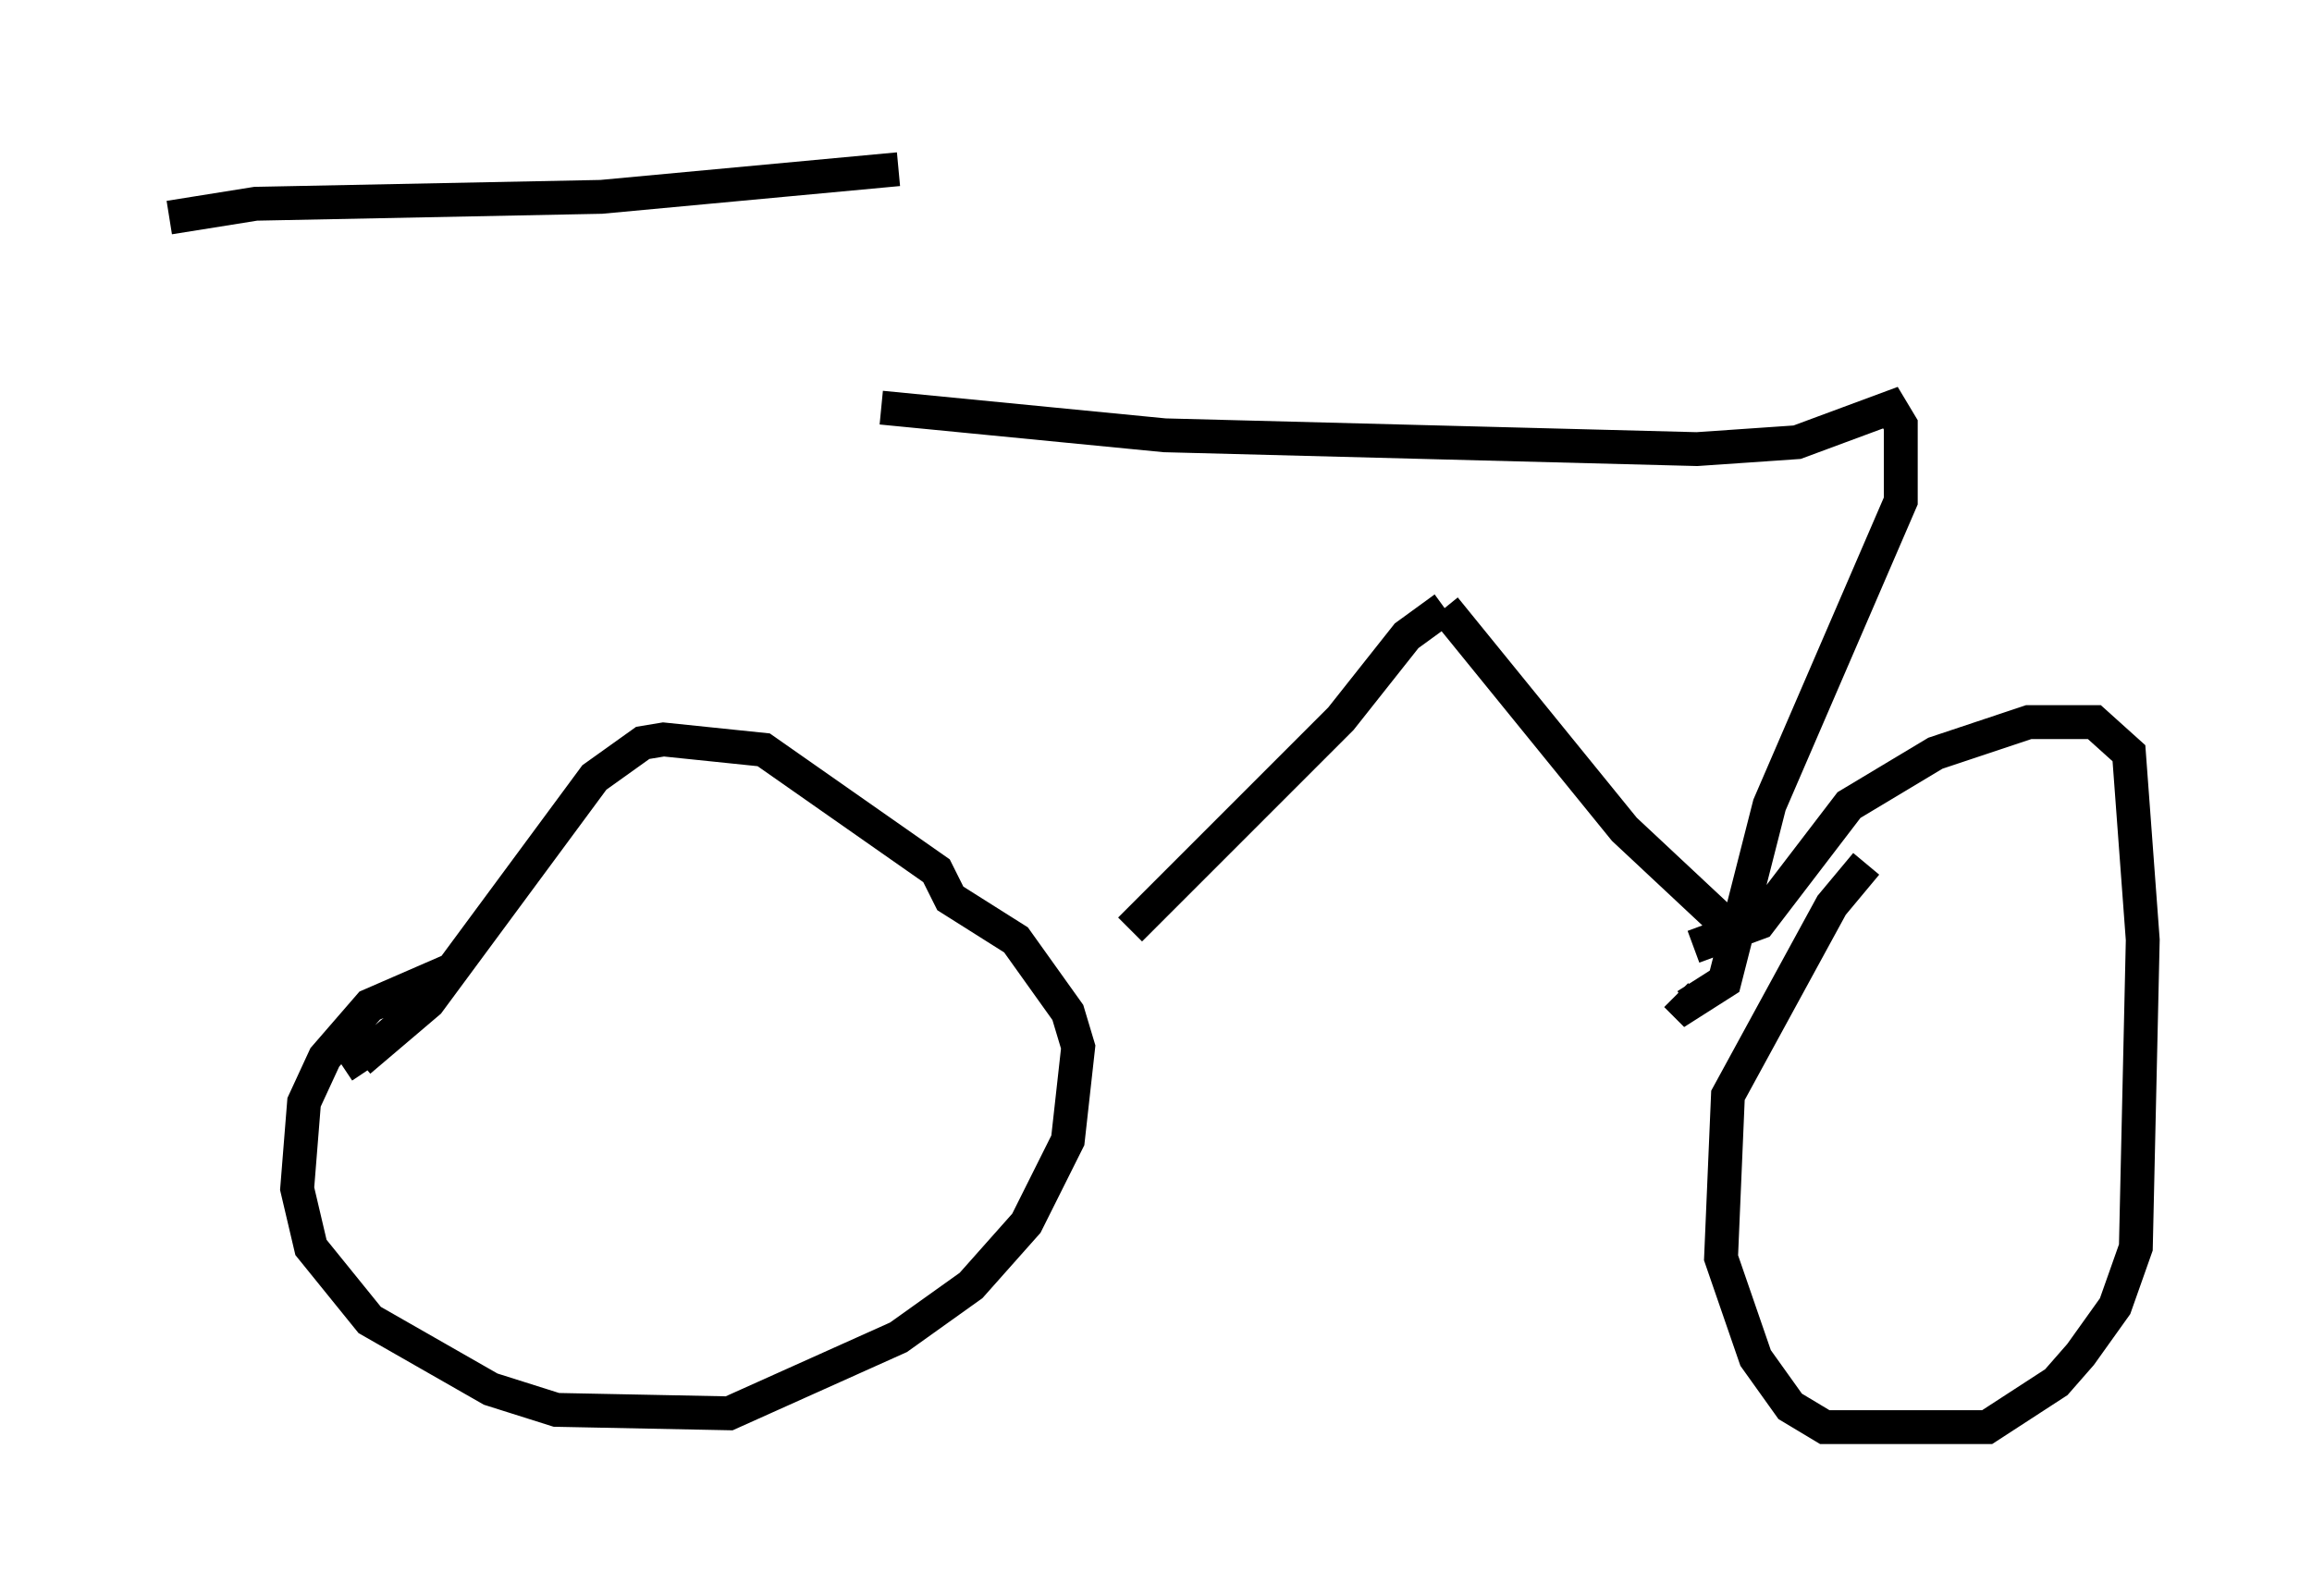 <?xml version="1.0" encoding="utf-8" ?>
<svg baseProfile="full" height="47.159" version="1.1" width="68.29" xmlns="http://www.w3.org/2000/svg" xmlns:ev="http://www.w3.org/2001/xml-events" xmlns:xlink="http://www.w3.org/1999/xlink"><defs /><rect fill="white" height="47.159" width="68.29" x="0" y="0" /><path d="M14.29, 28.888 m-1.021, -0.204 l-2.348, 1.021 -1.327, 1.531 l-0.613, 1.327 -0.204, 2.552 l0.408, 1.735 1.735, 2.144 l3.573, 2.042 1.94, 0.613 l5.104, 0.102 5.002, -2.246 l2.144, -1.531 1.633, -1.838 l1.225, -2.45 0.306, -2.756 l-0.306, -1.021 -1.531, -2.144 l-1.94, -1.225 -0.408, -0.817 l-5.104, -3.573 -2.96, -0.306 l-0.613, 0.102 -1.429, 1.021 l-4.9, 6.635 -2.042, 1.735 l0.204, 0.306 m44.305, -6.125 l-1.021, 1.225 -3.063, 5.615 l-0.204, 4.798 1.021, 2.96 l1.021, 1.429 1.021, 0.613 l4.798, 0.0 2.042, -1.327 l0.715, -0.817 1.021, -1.429 l0.613, -1.735 0.204, -9.086 l-0.408, -5.513 -1.021, -0.919 l-1.94, 0.0 -2.756, 0.919 l-2.552, 1.531 -2.654, 3.471 l-1.94, 0.715 m-16.64, -0.51 l6.227, -6.227 1.94, -2.45 l1.123, -0.817 m0.0, 0.0 l5.308, 6.533 3.165, 2.96 m-25.113, -15.415 l8.371, 0.817 15.721, 0.408 l2.96, -0.204 2.756, -1.021 l0.306, 0.51 0.0, 2.246 l-3.879, 8.983 -1.327, 5.206 l-1.123, 0.715 -0.306, -0.306 m-44.509, -22.969 l2.552, -0.408 10.208, -0.204 l8.779, -0.817 " fill="none" stroke="black" stroke-width="1" /></svg>